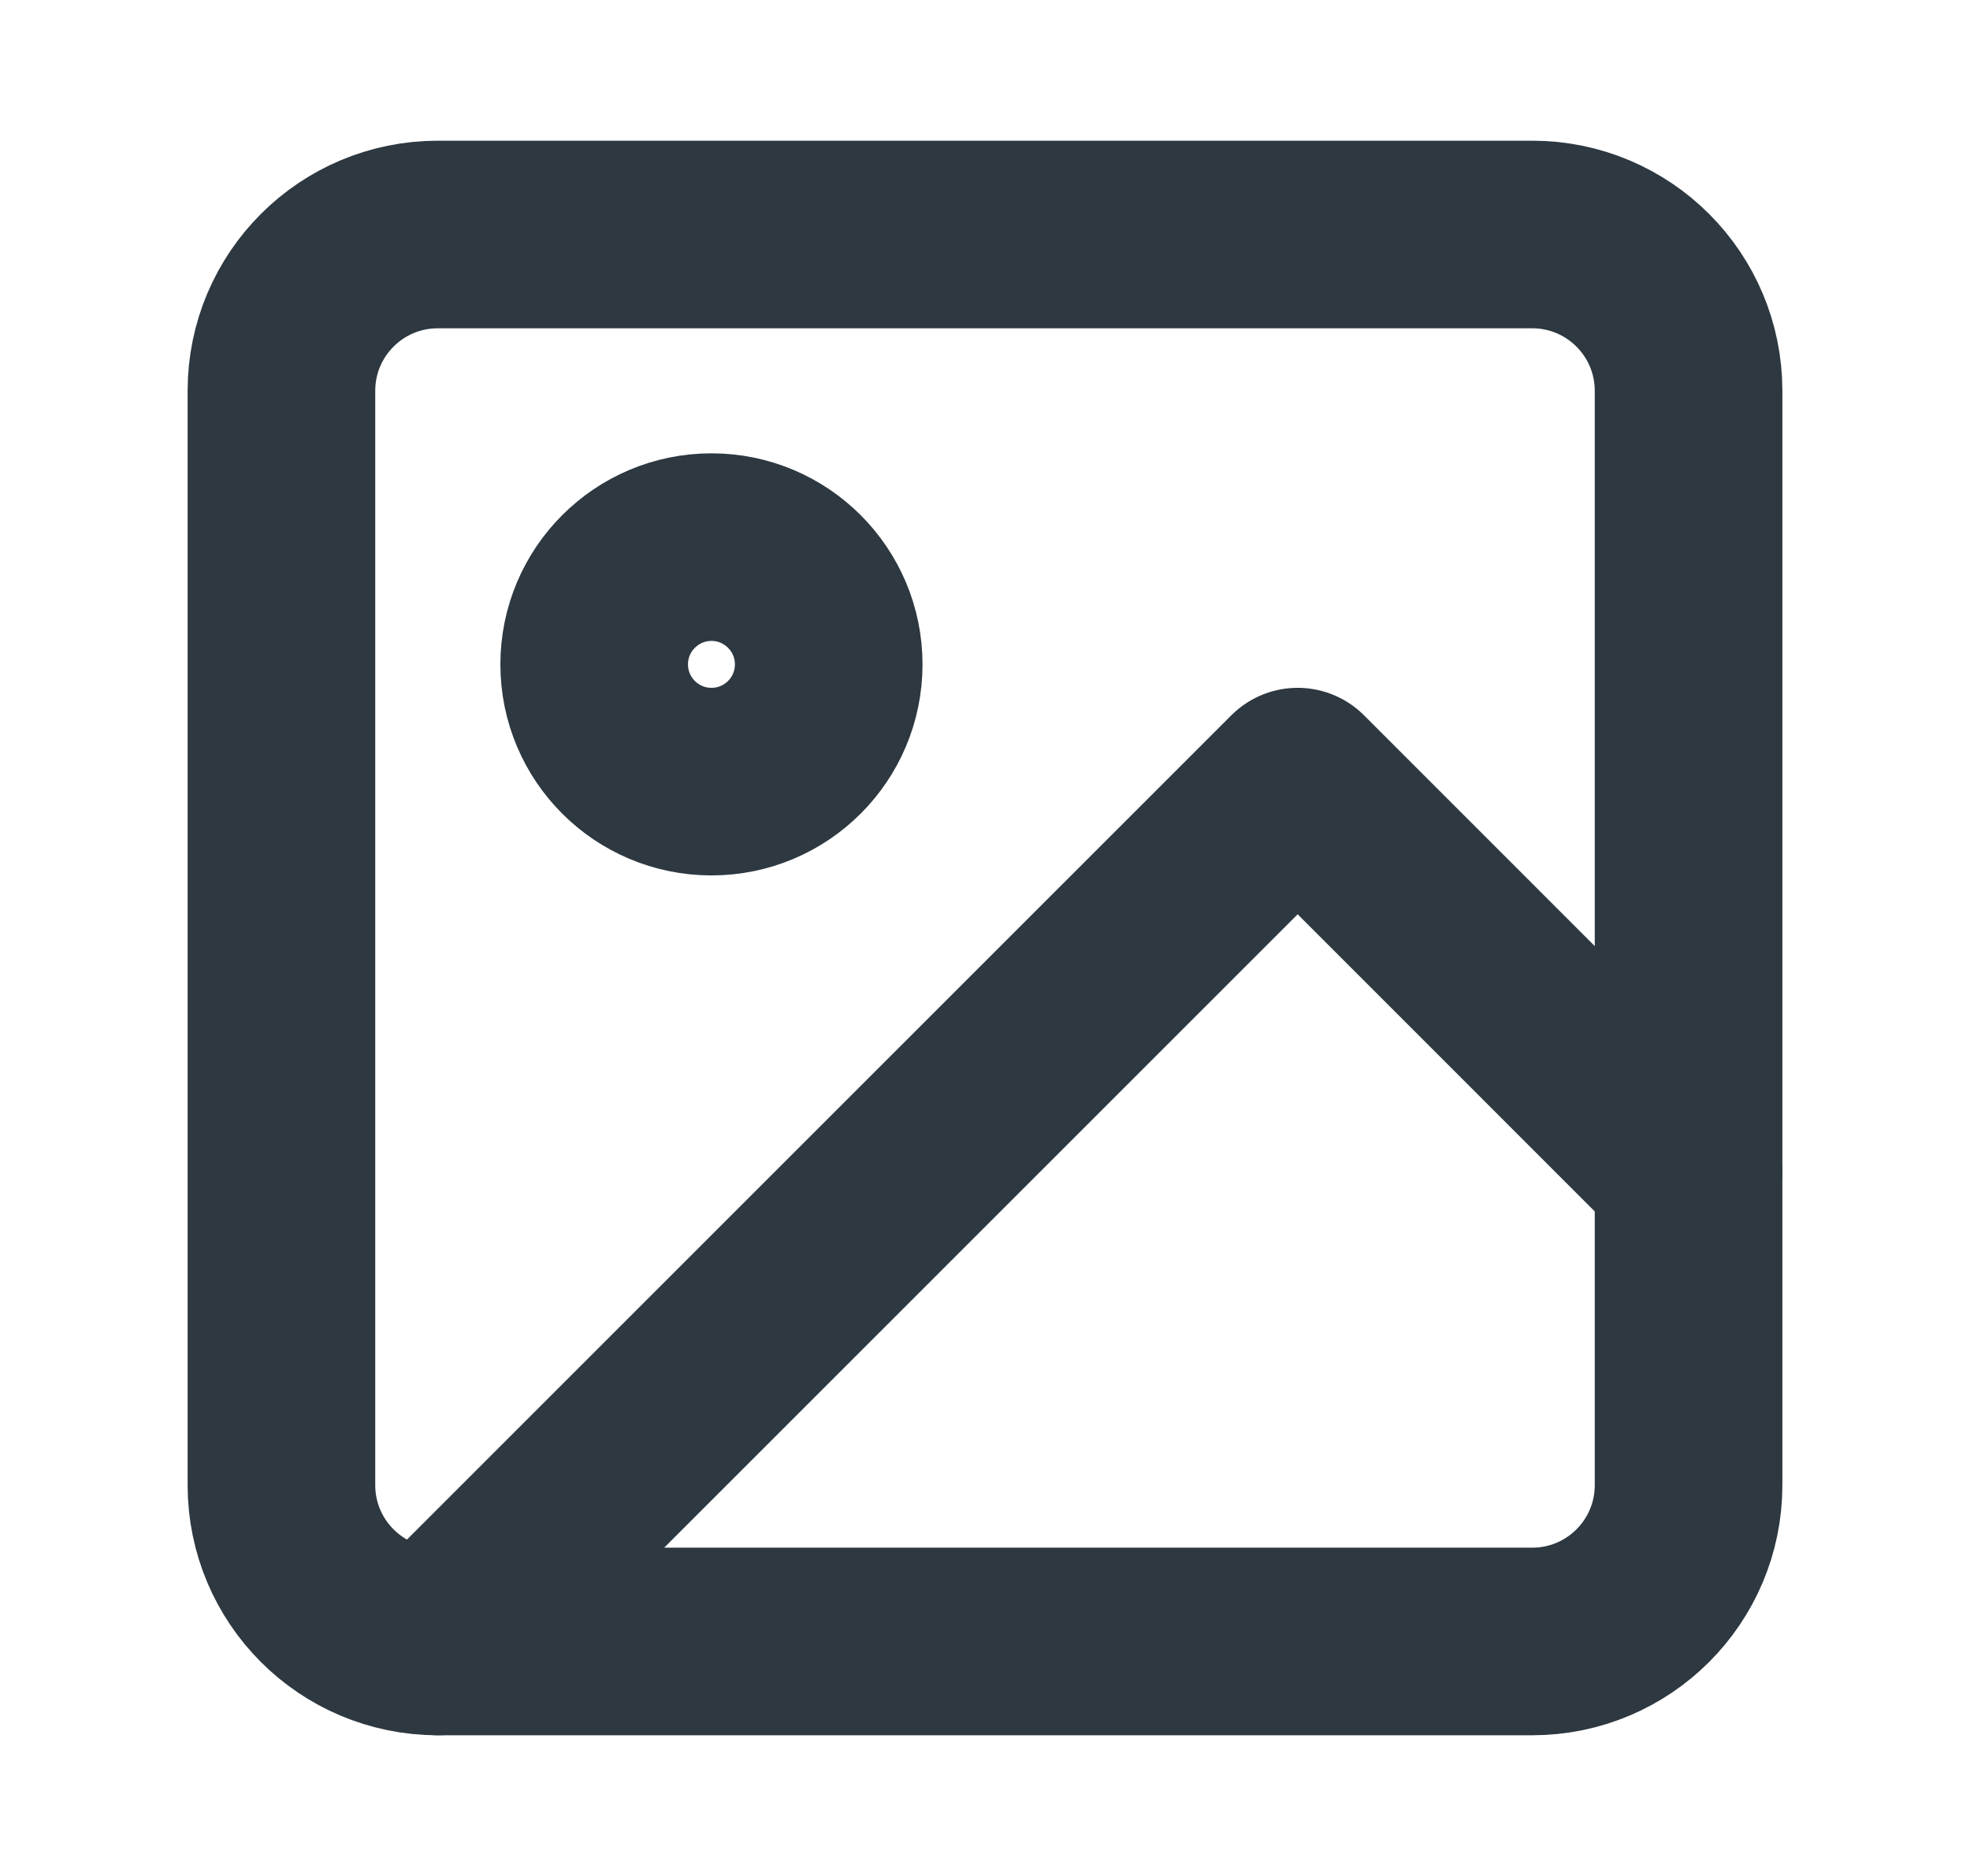 <svg width="21" height="20" viewBox="0 0 21 20" fill="none" xmlns="http://www.w3.org/2000/svg">
<g id="fi:image">
<path id="Vector" d="M16.333 2.5H4.667C3.746 2.5 3 3.246 3 4.167V15.833C3 16.754 3.746 17.5 4.667 17.5H16.333C17.254 17.5 18 16.754 18 15.833V4.167C18 3.246 17.254 2.5 16.333 2.5Z" stroke="#2D3840" stroke-width="2" stroke-linecap="round" stroke-linejoin="round"/>
<path id="Vector_2" d="M17.999 12.5L13.833 8.333L4.666 17.5" stroke="#2D3840" stroke-width="2" stroke-linecap="round" stroke-linejoin="round"/>
<path id="Vector_3" d="M7.584 8.333C8.274 8.333 8.834 7.774 8.834 7.083C8.834 6.393 8.274 5.833 7.584 5.833C6.894 5.833 6.334 6.393 6.334 7.083C6.334 7.774 6.894 8.333 7.584 8.333Z" stroke="#2D3840" stroke-width="2" stroke-linecap="round" stroke-linejoin="round"/>
</g>
</svg>
